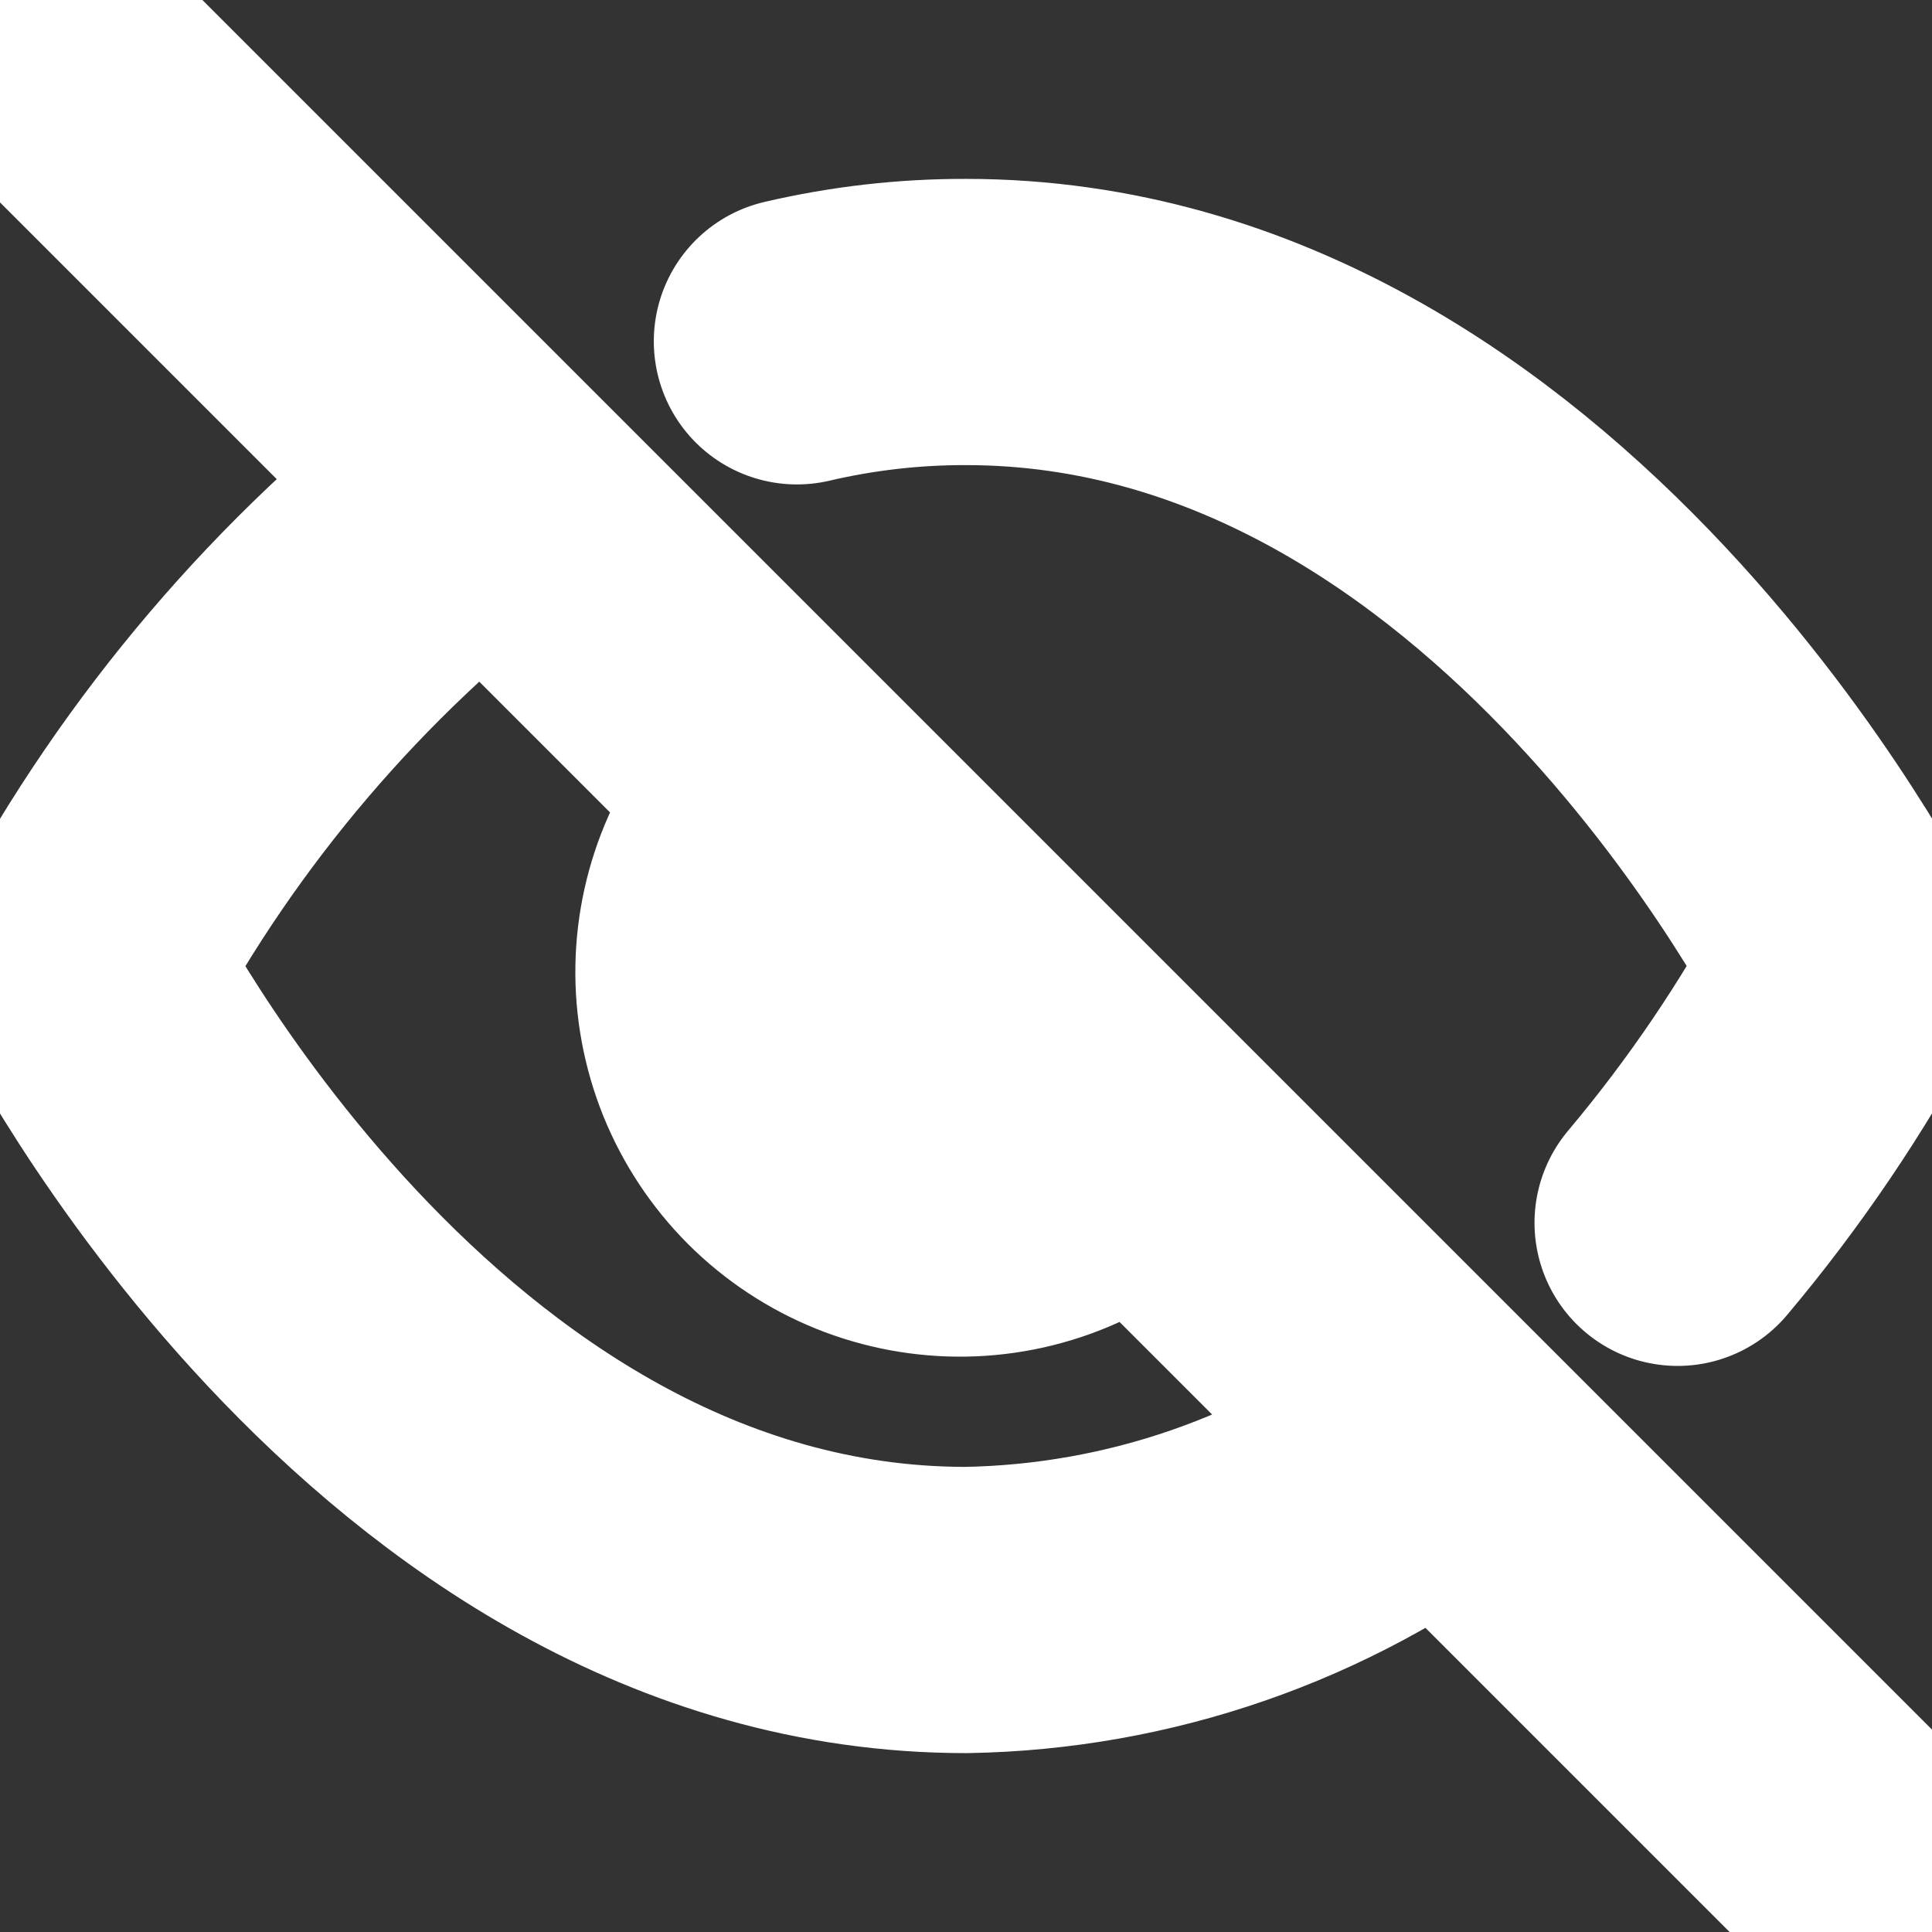 <svg width="27" height="27" viewBox="0 0 27 27" fill="none" xmlns="http://www.w3.org/2000/svg">
<rect x="0" y="0" width="27" height="27" fill="#333333" stroke="none"/>
<g clip-path="url(#clip0_1_630)">
<path d="M20.183 20.183C18.259 21.648 15.918 22.46 13.5 22.5C5.625 22.5 1.125 13.5 1.125 13.5C2.524 10.892 4.465 8.614 6.817 6.817M11.137 4.77C11.912 4.589 12.705 4.498 13.5 4.5C21.375 4.5 25.875 13.5 25.875 13.5C25.192 14.778 24.378 15.98 23.445 17.089M15.885 15.885C15.576 16.217 15.203 16.483 14.789 16.667C14.375 16.852 13.928 16.951 13.475 16.959C13.022 16.967 12.572 16.883 12.152 16.714C11.732 16.544 11.35 16.291 11.029 15.971C10.709 15.65 10.456 15.268 10.286 14.848C10.117 14.428 10.033 13.978 10.041 13.525C10.049 13.072 10.149 12.625 10.333 12.211C10.517 11.797 10.783 11.424 11.115 11.115M1.125 1.125L25.875 25.875" stroke="white" stroke-width="4" stroke-linecap="round" stroke-linejoin="round"/>
</g>
<defs>
<clipPath id="clip0_1_630">
<rect width="27" height="27" fill="white"/>
</clipPath>
</defs>
</svg>
